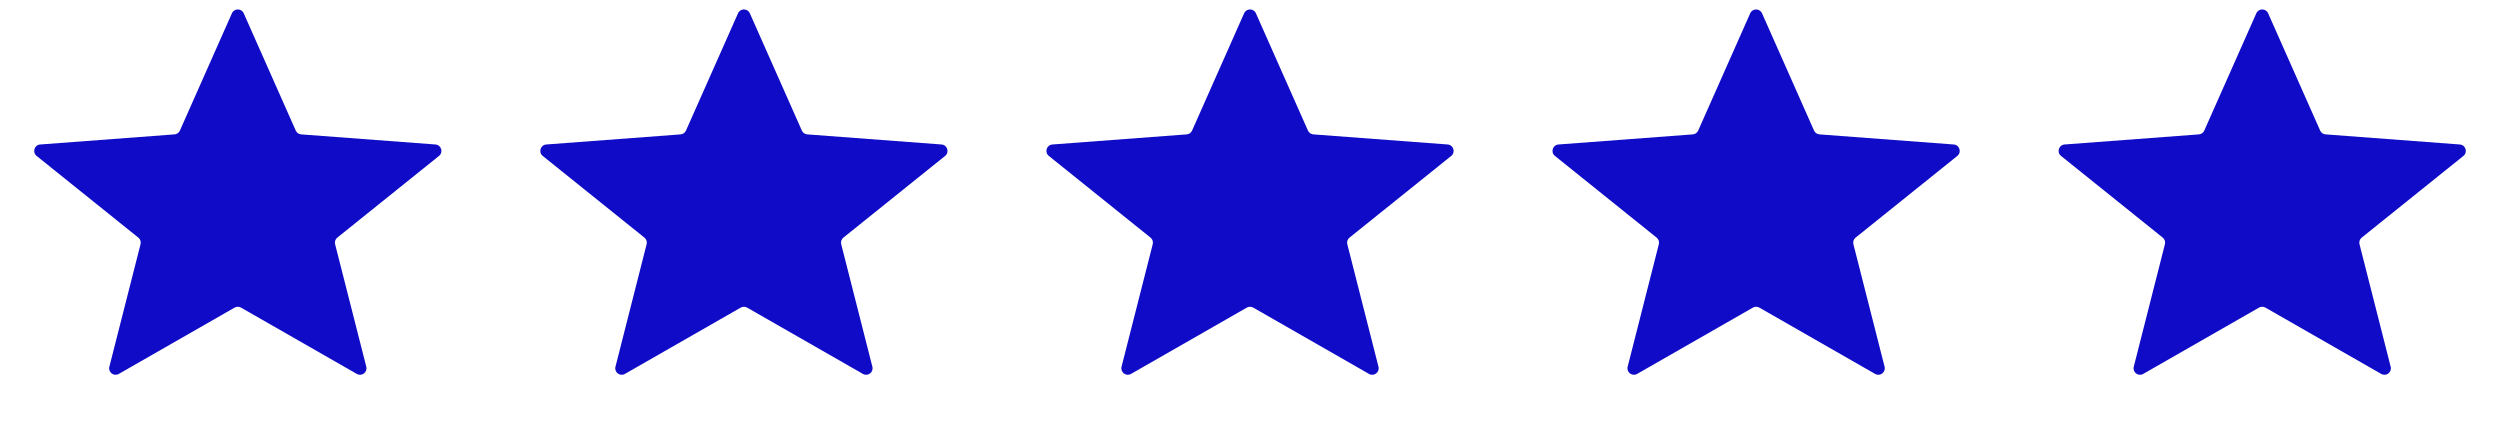 <svg width="97" height="17" viewBox="0 0 97 17" fill="none" xmlns="http://www.w3.org/2000/svg">
<path d="M8.999 0.515C9.087 0.317 9.368 0.317 9.456 0.515L11.475 5.066C11.512 5.151 11.593 5.207 11.685 5.214L16.896 5.606C17.122 5.623 17.21 5.908 17.033 6.05L13.088 9.219C13.011 9.28 12.978 9.38 13.002 9.475L14.212 14.229C14.266 14.443 14.037 14.618 13.845 14.508L9.351 11.935C9.275 11.891 9.18 11.891 9.103 11.935L4.609 14.508C4.418 14.618 4.189 14.443 4.243 14.229L5.453 9.475C5.477 9.38 5.443 9.28 5.367 9.219L1.421 6.05C1.244 5.908 1.333 5.623 1.559 5.606L6.77 5.214C6.862 5.207 6.942 5.151 6.98 5.066L8.999 0.515Z" fill="#0F0BC7"/>
<path d="M28.636 0.515C28.723 0.317 29.005 0.317 29.093 0.515L31.112 5.066C31.149 5.151 31.23 5.207 31.322 5.214L36.532 5.606C36.758 5.623 36.847 5.908 36.67 6.05L32.724 9.219C32.648 9.28 32.615 9.38 32.639 9.475L33.848 14.229C33.903 14.443 33.673 14.618 33.482 14.508L28.988 11.935C28.911 11.891 28.817 11.891 28.74 11.935L24.246 14.508C24.055 14.618 23.825 14.443 23.88 14.229L25.089 9.475C25.113 9.38 25.08 9.28 25.003 9.219L21.058 6.05C20.881 5.908 20.97 5.623 21.196 5.606L26.407 5.214C26.498 5.207 26.579 5.151 26.616 5.066L28.636 0.515Z" fill="#0F0BC7"/>
<path d="M48.272 0.515C48.36 0.317 48.641 0.317 48.729 0.515L50.748 5.066C50.786 5.151 50.866 5.207 50.958 5.214L56.169 5.606C56.395 5.623 56.484 5.908 56.307 6.05L52.361 9.219C52.285 9.28 52.251 9.38 52.275 9.475L53.485 14.229C53.539 14.443 53.31 14.618 53.118 14.508L48.625 11.935C48.548 11.891 48.453 11.891 48.377 11.935L43.883 14.508C43.691 14.618 43.462 14.443 43.516 14.229L44.726 9.475C44.75 9.38 44.717 9.28 44.64 9.219L40.695 6.05C40.518 5.908 40.606 5.623 40.832 5.606L46.043 5.214C46.135 5.207 46.216 5.151 46.253 5.066L48.272 0.515Z" fill="#0F0BC7"/>
<path d="M67.909 0.515C67.997 0.317 68.278 0.317 68.366 0.515L70.385 5.066C70.422 5.151 70.503 5.207 70.595 5.214L75.806 5.606C76.032 5.623 76.12 5.908 75.944 6.05L71.998 9.219C71.921 9.28 71.888 9.38 71.912 9.475L73.122 14.229C73.176 14.443 72.947 14.618 72.755 14.508L68.262 11.935C68.185 11.891 68.09 11.891 68.013 11.935L63.52 14.508C63.328 14.618 63.099 14.443 63.153 14.229L64.363 9.475C64.387 9.38 64.353 9.28 64.277 9.219L60.331 6.05C60.154 5.908 60.243 5.623 60.469 5.606L65.68 5.214C65.772 5.207 65.852 5.151 65.89 5.066L67.909 0.515Z" fill="#0F0BC7"/>
<path d="M87.546 0.515C87.633 0.317 87.915 0.317 88.003 0.515L90.022 5.066C90.059 5.151 90.14 5.207 90.232 5.214L95.442 5.606C95.669 5.623 95.757 5.908 95.58 6.05L91.635 9.219C91.558 9.28 91.525 9.38 91.549 9.475L92.758 14.229C92.813 14.443 92.584 14.618 92.392 14.508L87.898 11.935C87.821 11.891 87.727 11.891 87.65 11.935L83.156 14.508C82.965 14.618 82.735 14.443 82.79 14.229L83.999 9.475C84.024 9.38 83.99 9.28 83.914 9.219L79.968 6.05C79.791 5.908 79.88 5.623 80.106 5.606L85.317 5.214C85.409 5.207 85.489 5.151 85.526 5.066L87.546 0.515Z" fill="#0F0BC7"/>
</svg>
